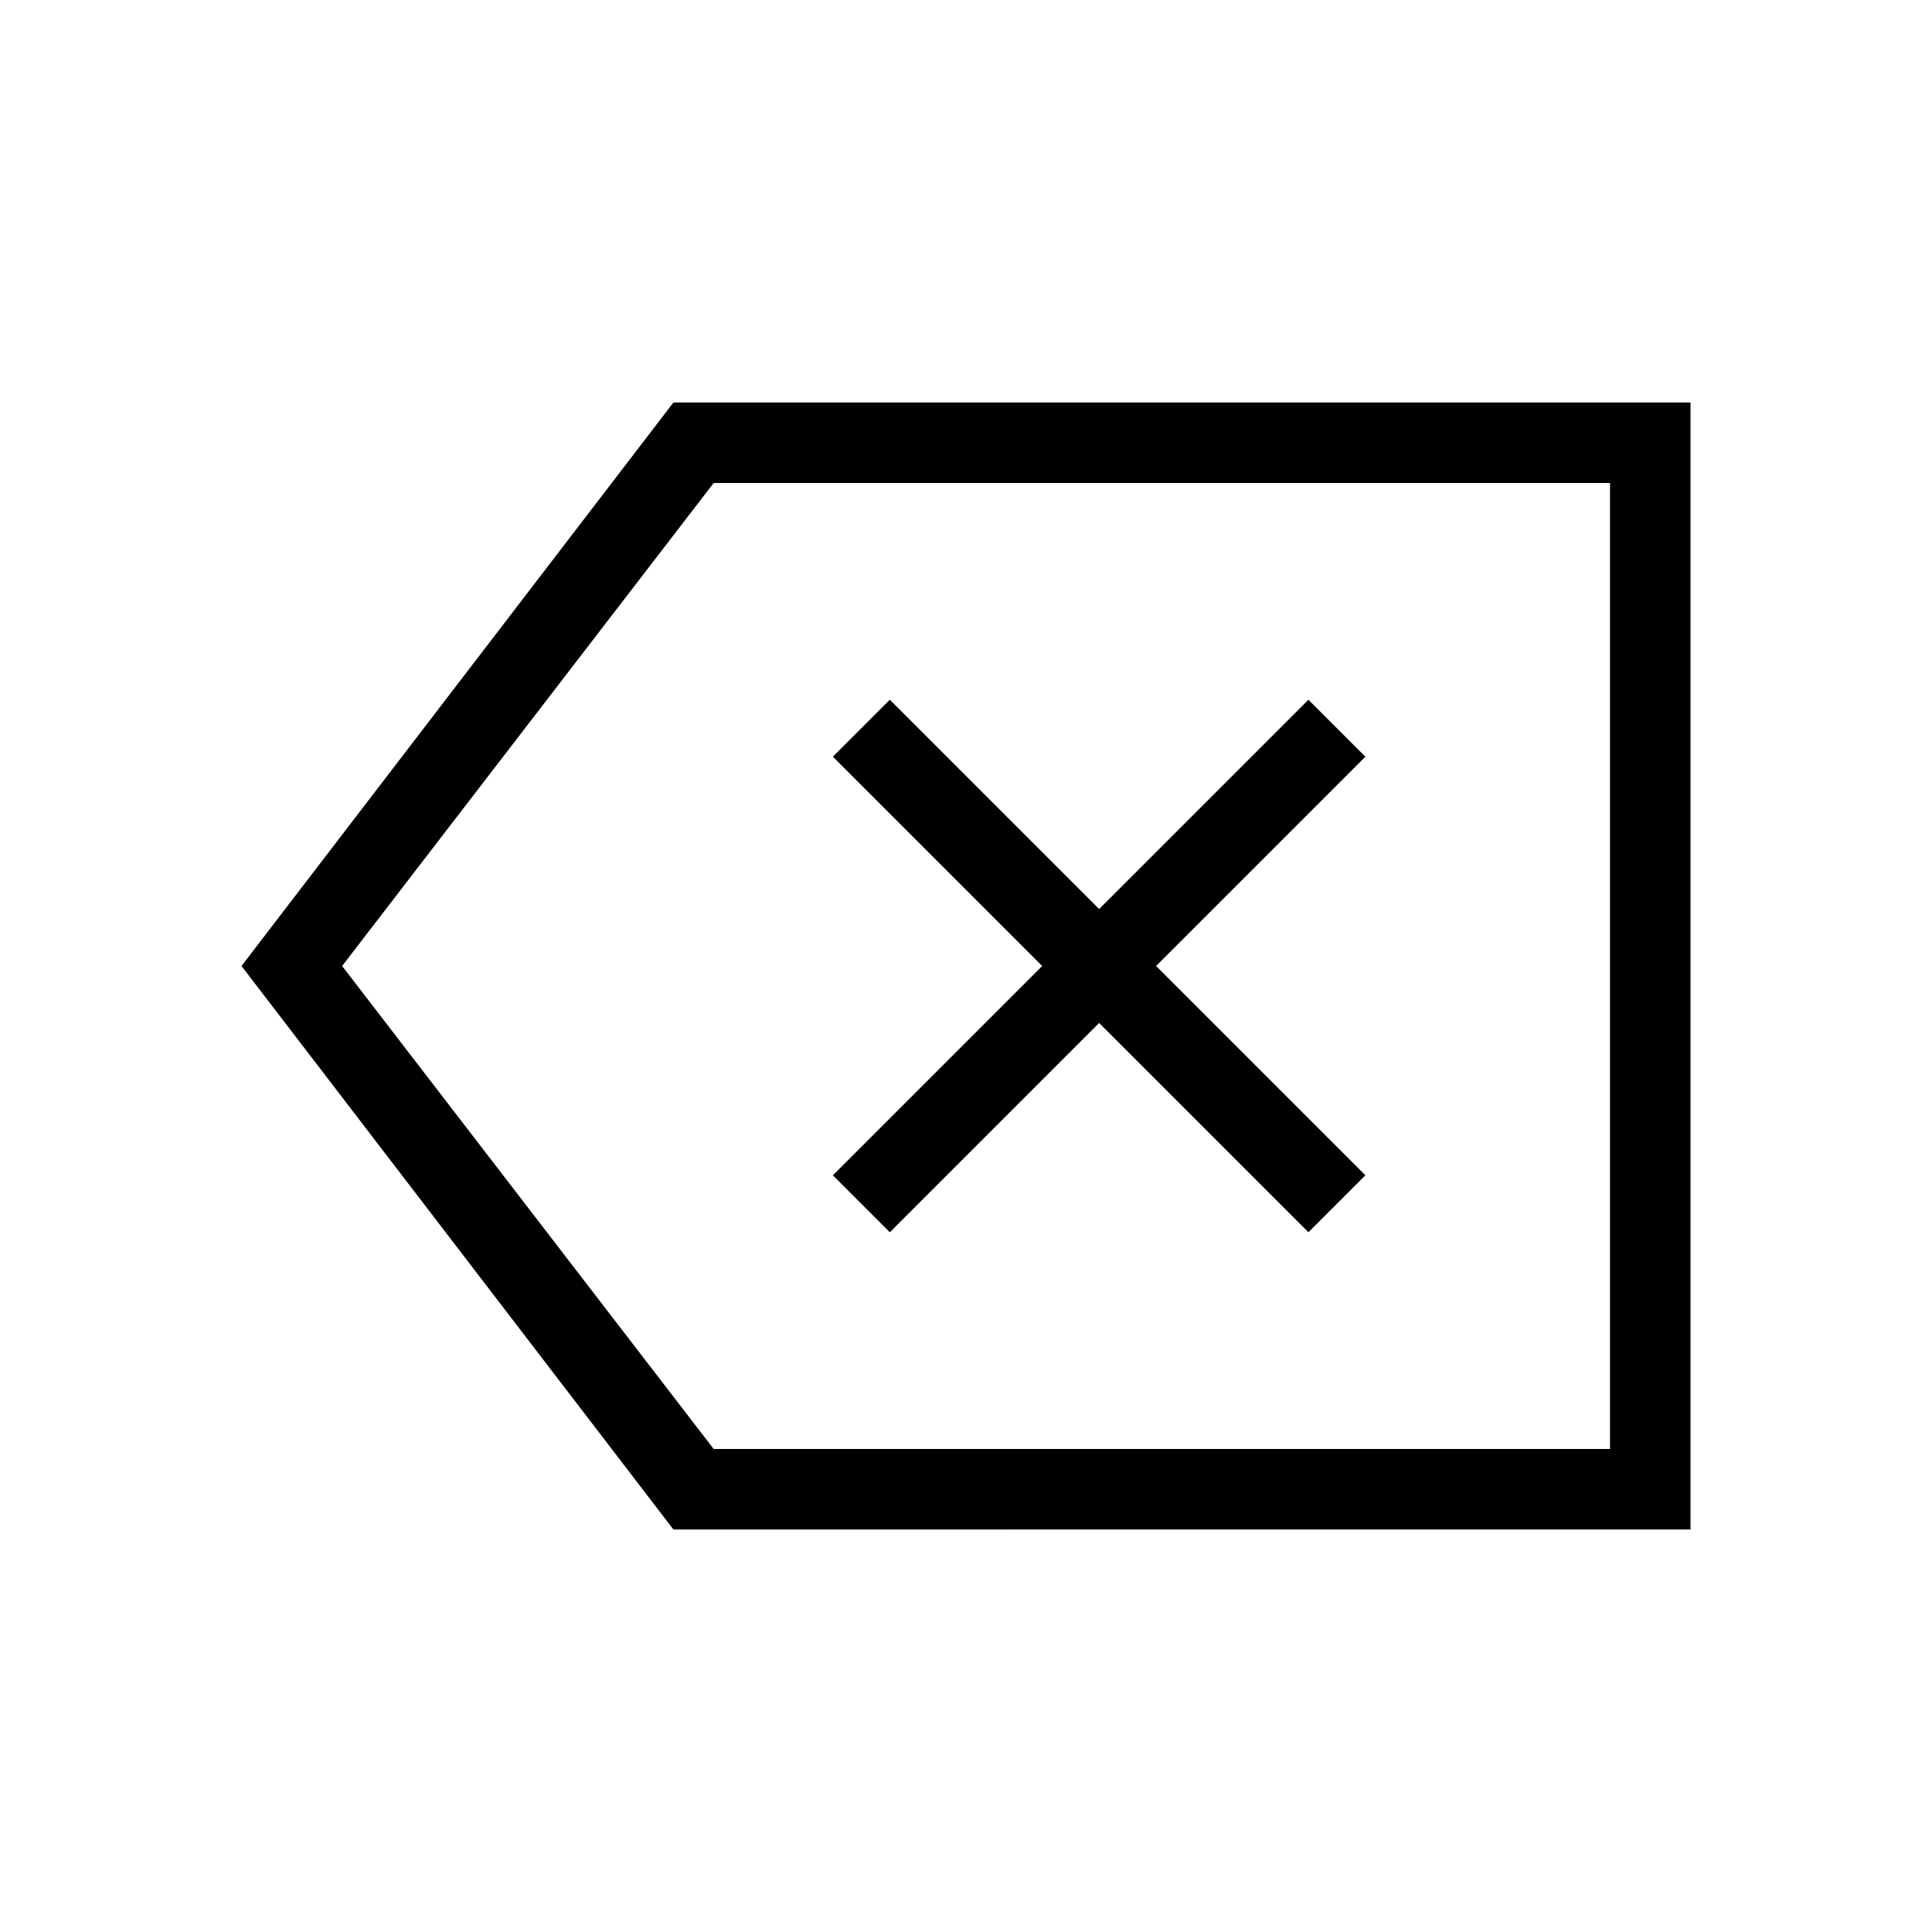 <svg xmlns="http://www.w3.org/2000/svg" height="24" viewBox="0 -960 960 960" width="24"><path d="m442.15-347.69 104-104 104 104L678.46-376l-104-104 104-104-28.31-28.31-104 104-104-104-28.3 28.31 104 104-104 104 28.3 28.31ZM334.62-200 120-480l214.62-280H840v560H334.62ZM170-480l184.62 240H800v-480H354.62L170-480Zm315.38 0Z"/></svg>